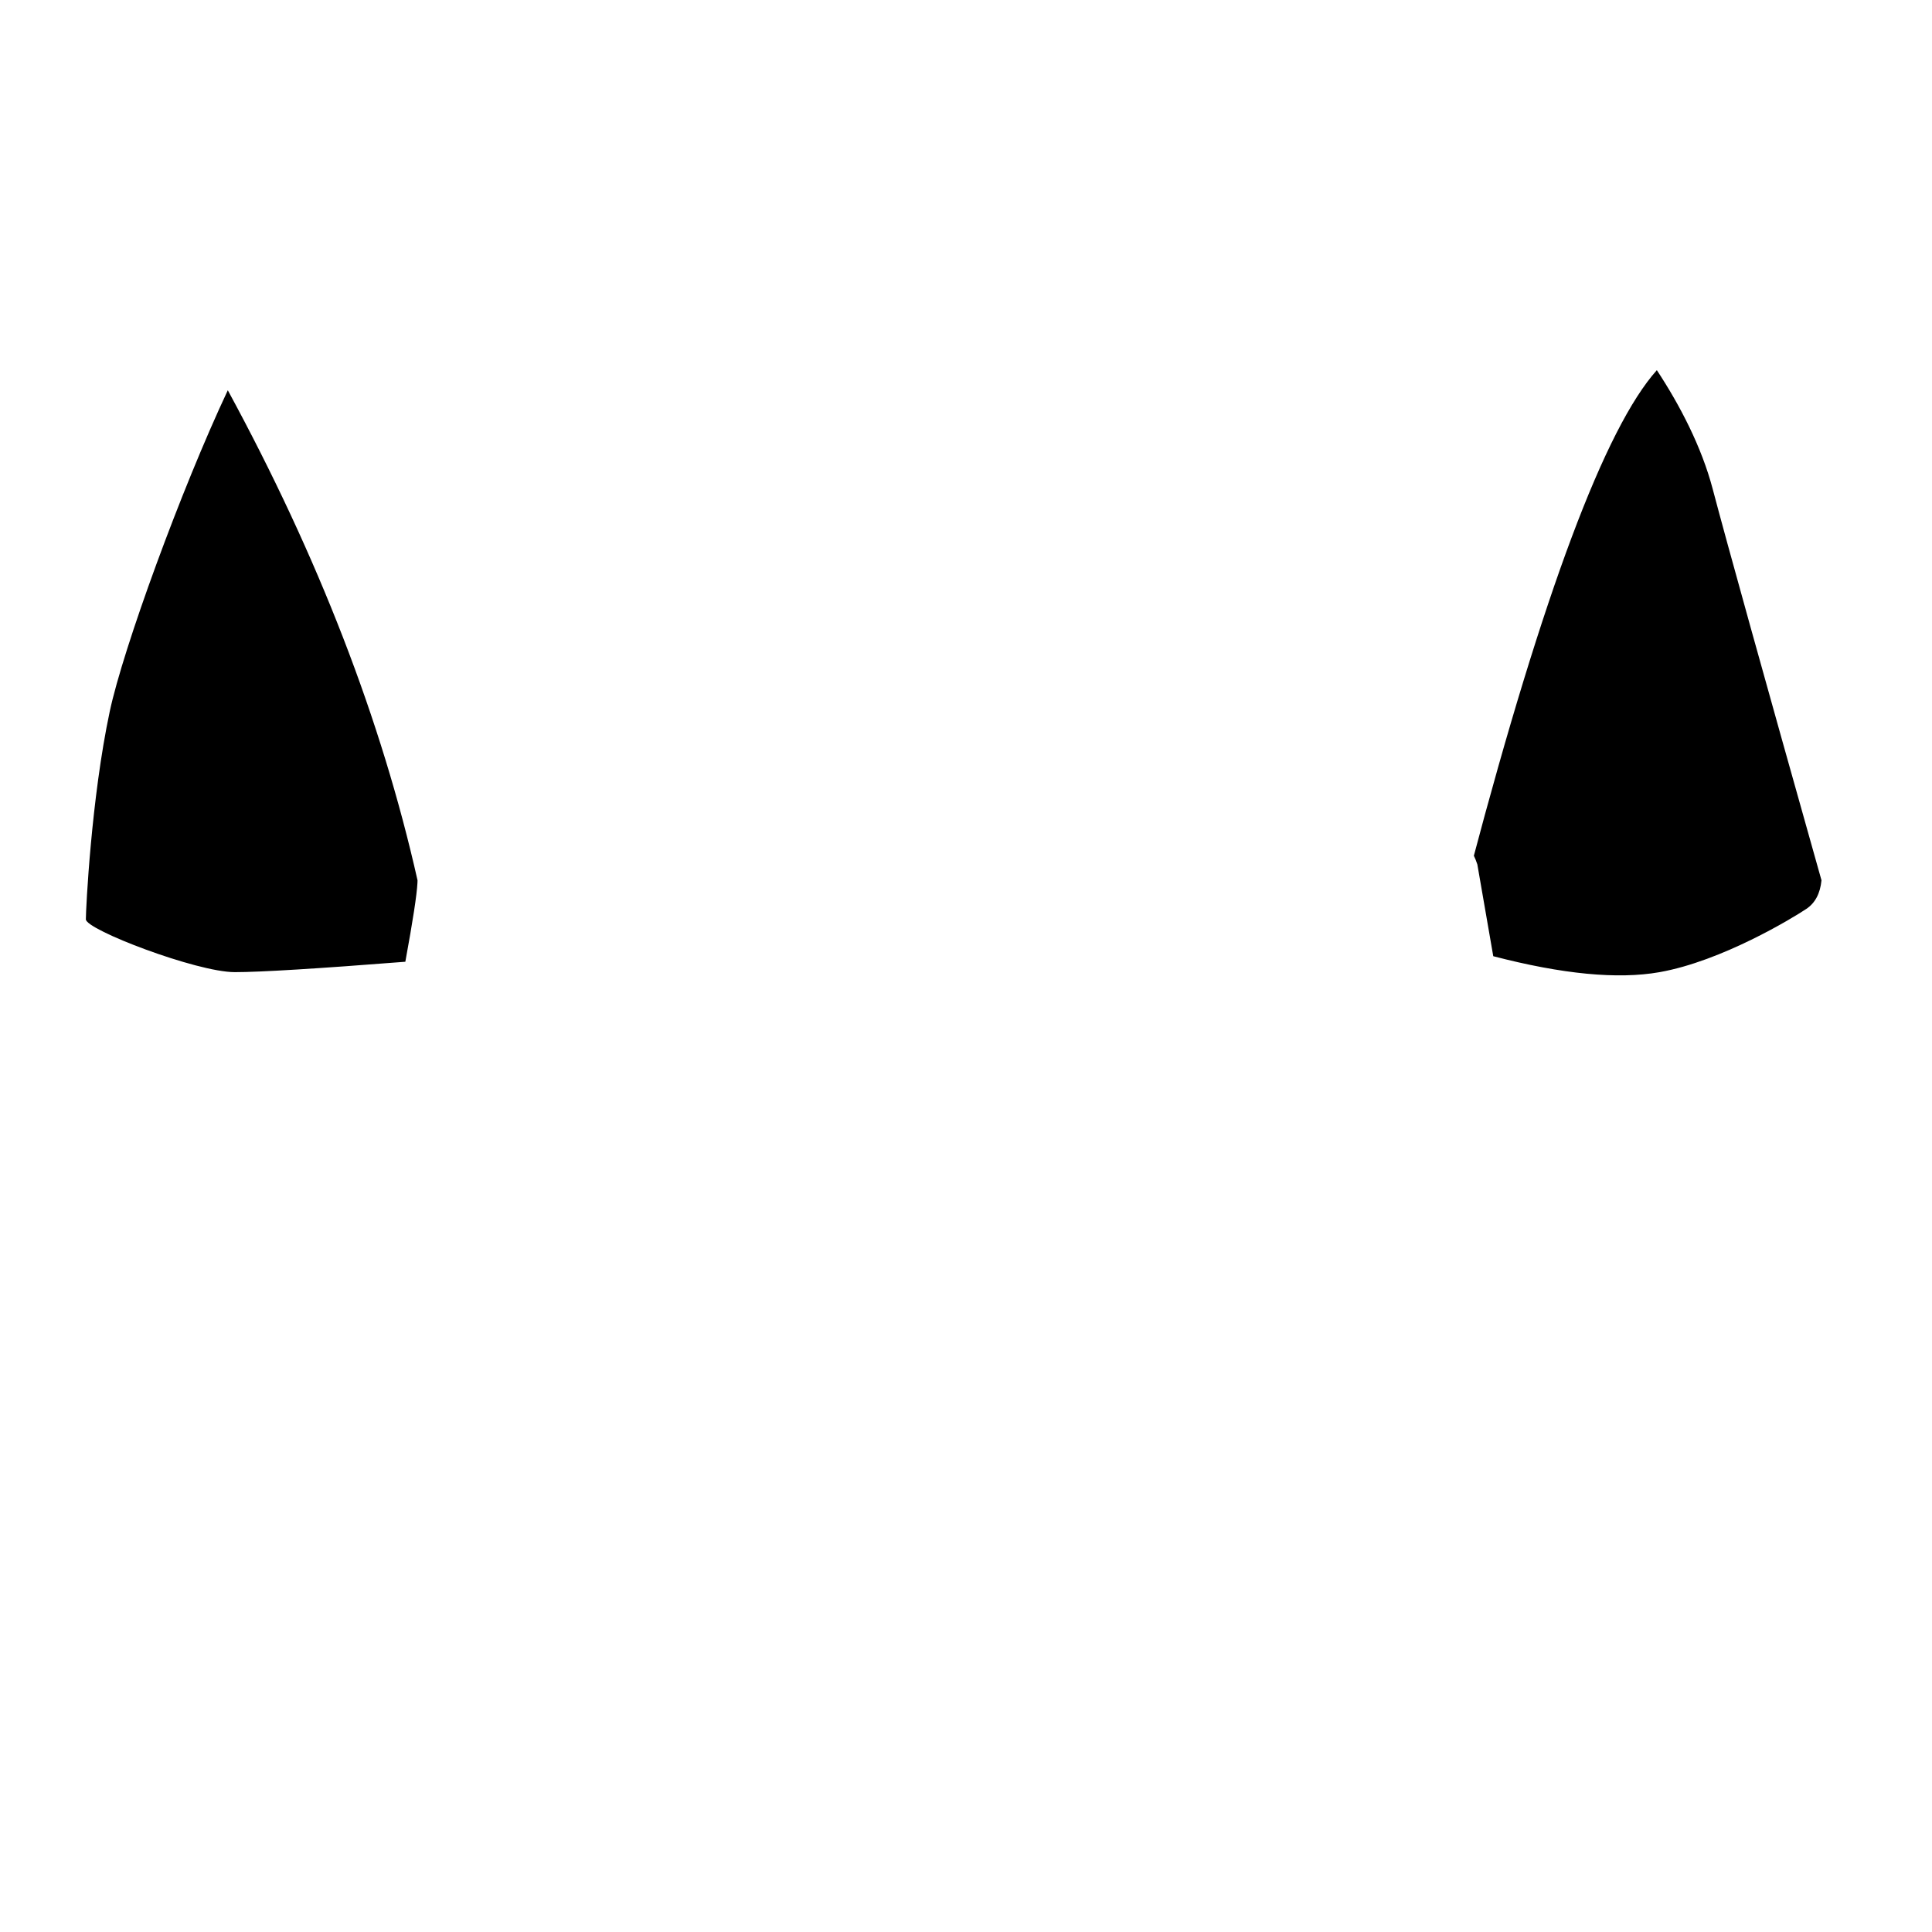 <?xml version="1.0" encoding="UTF-8"?>
<svg width="100%" height="100%" viewBox="0 0 45 45" version="1.1" xmlns="http://www.w3.org/2000/svg" xmlns:xlink="http://www.w3.org/1999/xlink">
                <path d="M39.891,11.386 C40.22,12.633 41.065,15.672 42.426,20.504 C42.396,20.811 42.278,21.033 42.073,21.17 C41.765,21.376 40.108,22.387 38.651,22.644 C37.68,22.815 36.39,22.691 34.781,22.272 L34.41,20.133 C34.385,20.058 34.358,19.99 34.329,19.931 L34.275,20.133 C35.95,13.802 37.389,9.965 38.591,8.622 C39.129,9.438 39.634,10.41 39.891,11.386 Z M9.725,20.504 L9.725,20.507 L9.723,20.565 C9.71,20.836 9.616,21.448 9.441,22.401 C7.385,22.562 6.06,22.643 5.469,22.643 C4.581,22.643 2,21.656 2,21.413 C2,21.17 2.125,18.6 2.556,16.572 C2.867,15.108 4.218,11.403 5.306,9.09 C7.414,12.969 8.886,16.774 9.725,20.504 Z"></path>
</svg>
